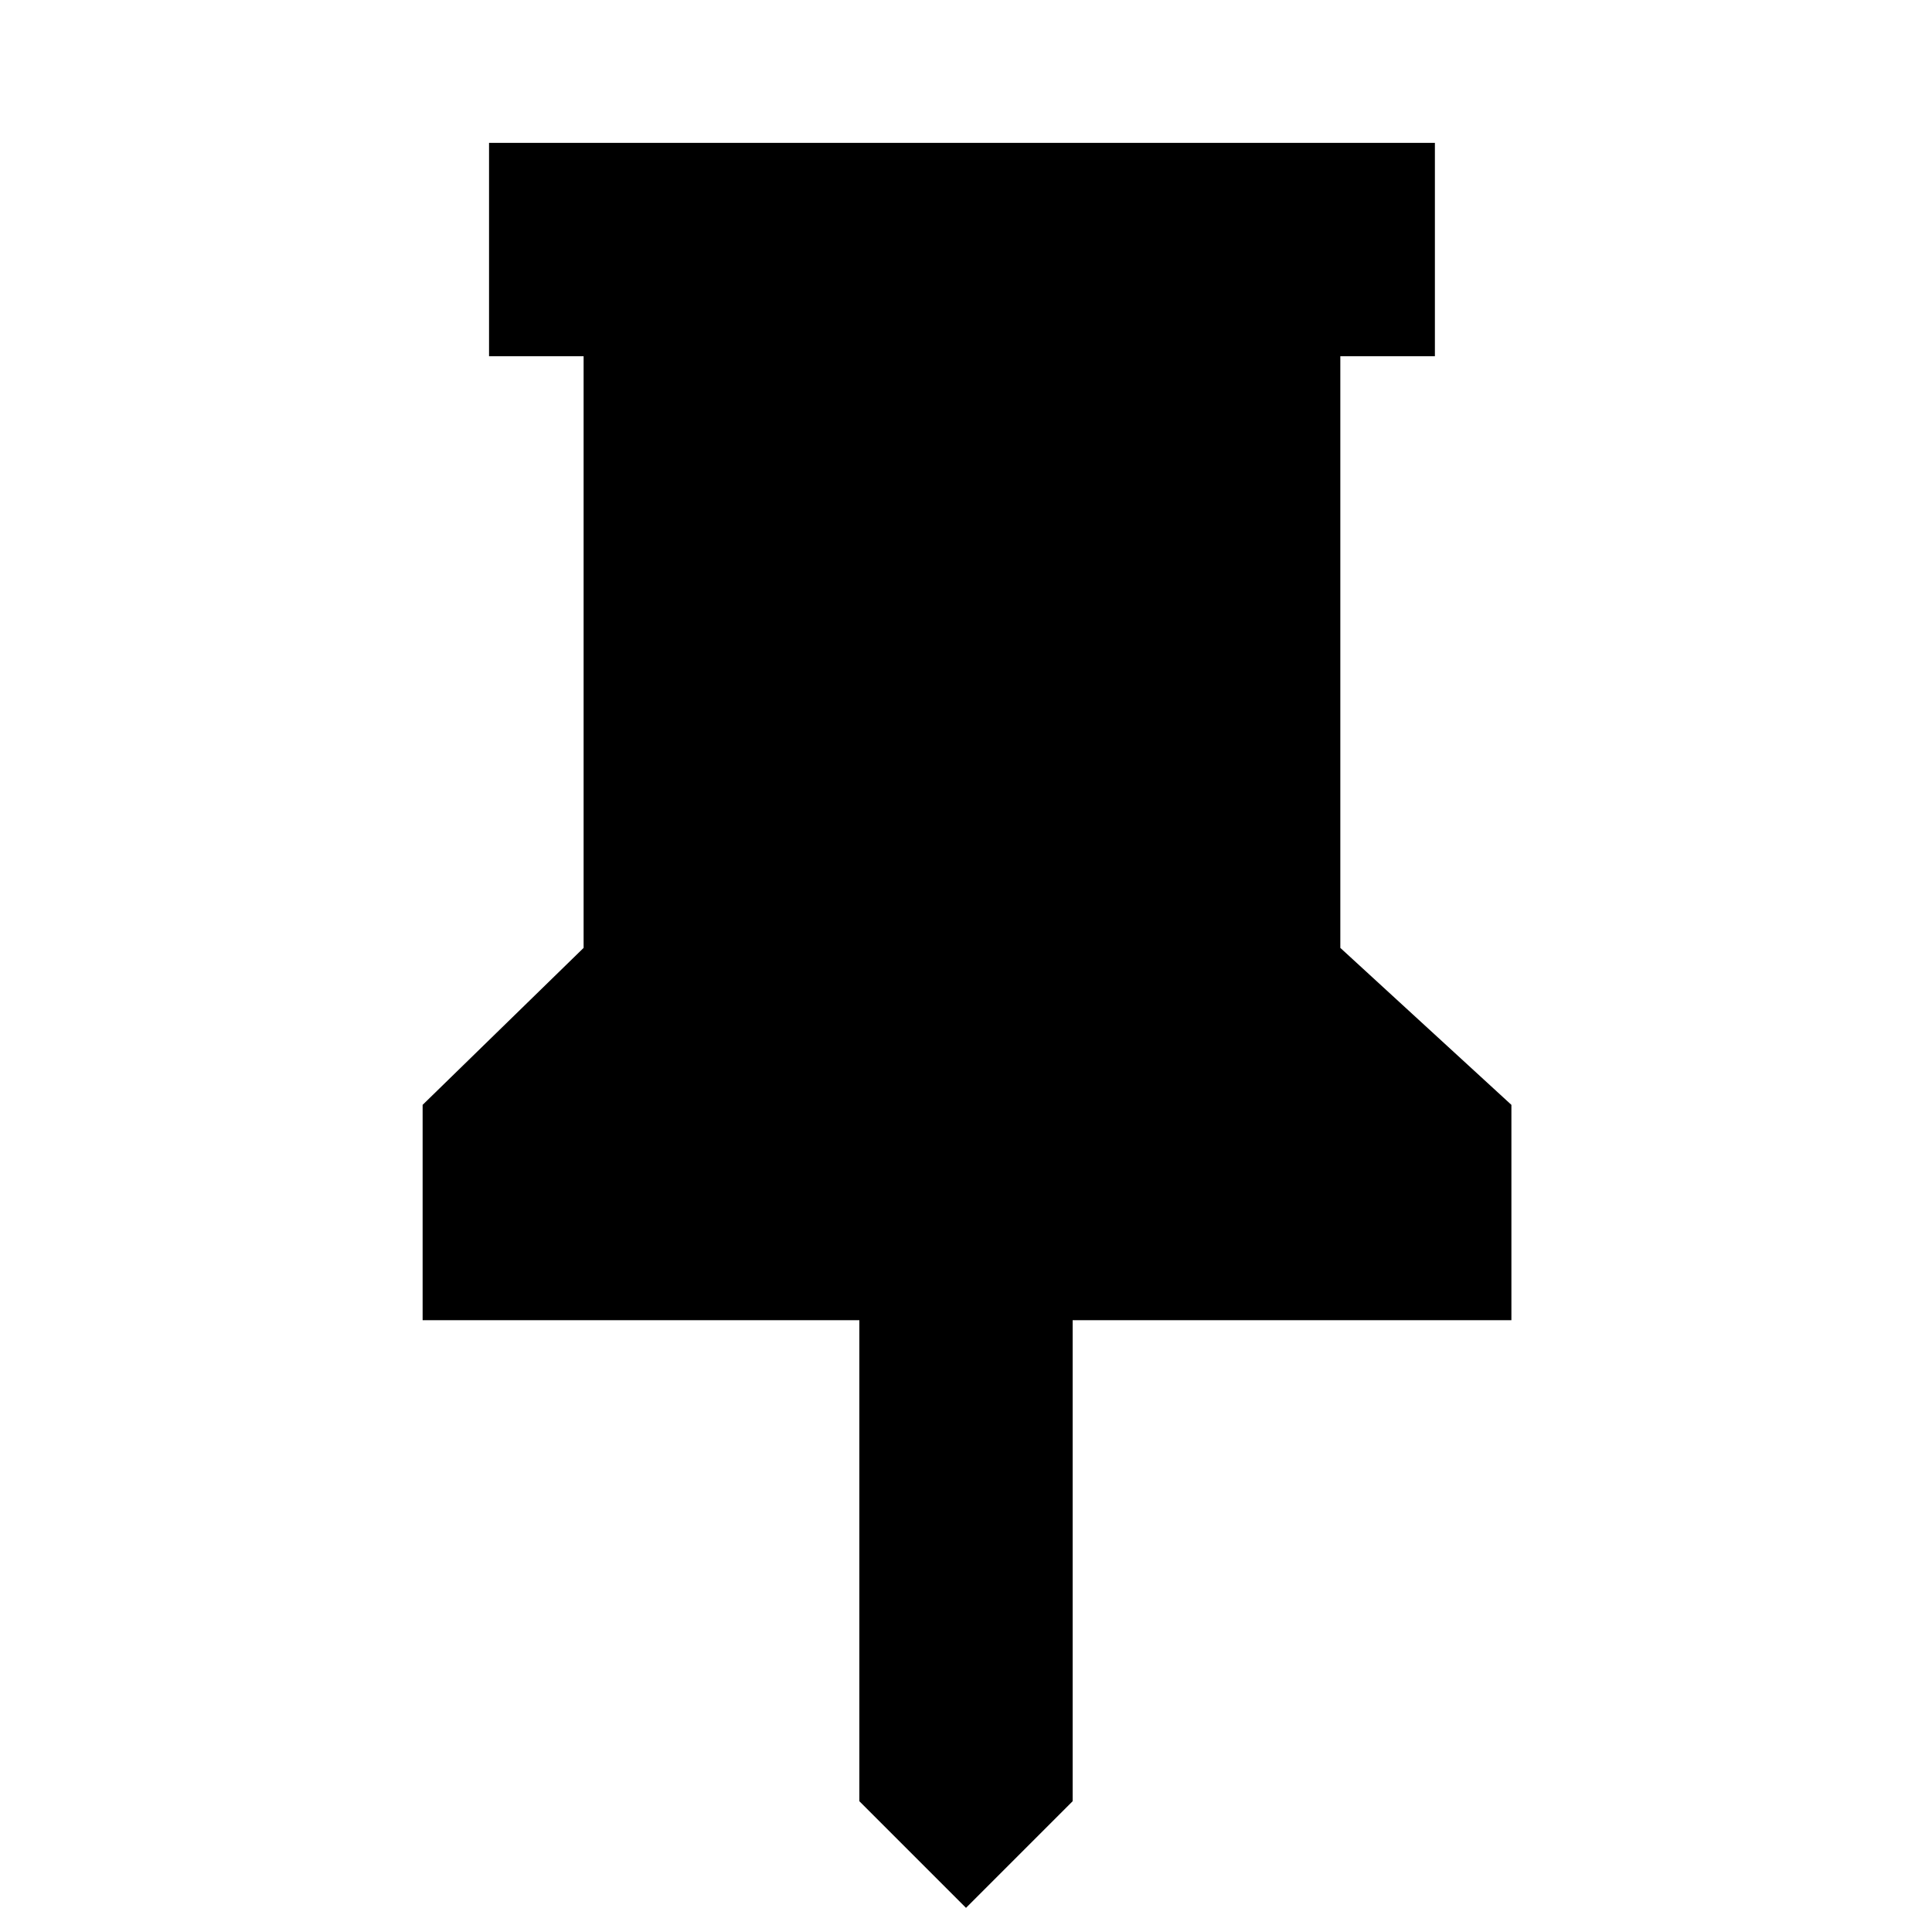 <svg xmlns="http://www.w3.org/2000/svg" height="40" width="40"><path d="m27.75 19.625 3.542 3.25v4.458h-9.084v9.959L20 39.5l-2.208-2.208v-9.959H8.75v-4.458l3.333-3.25V7.375h-1.958V2.958h19.583v4.417H27.75Z"/></svg>